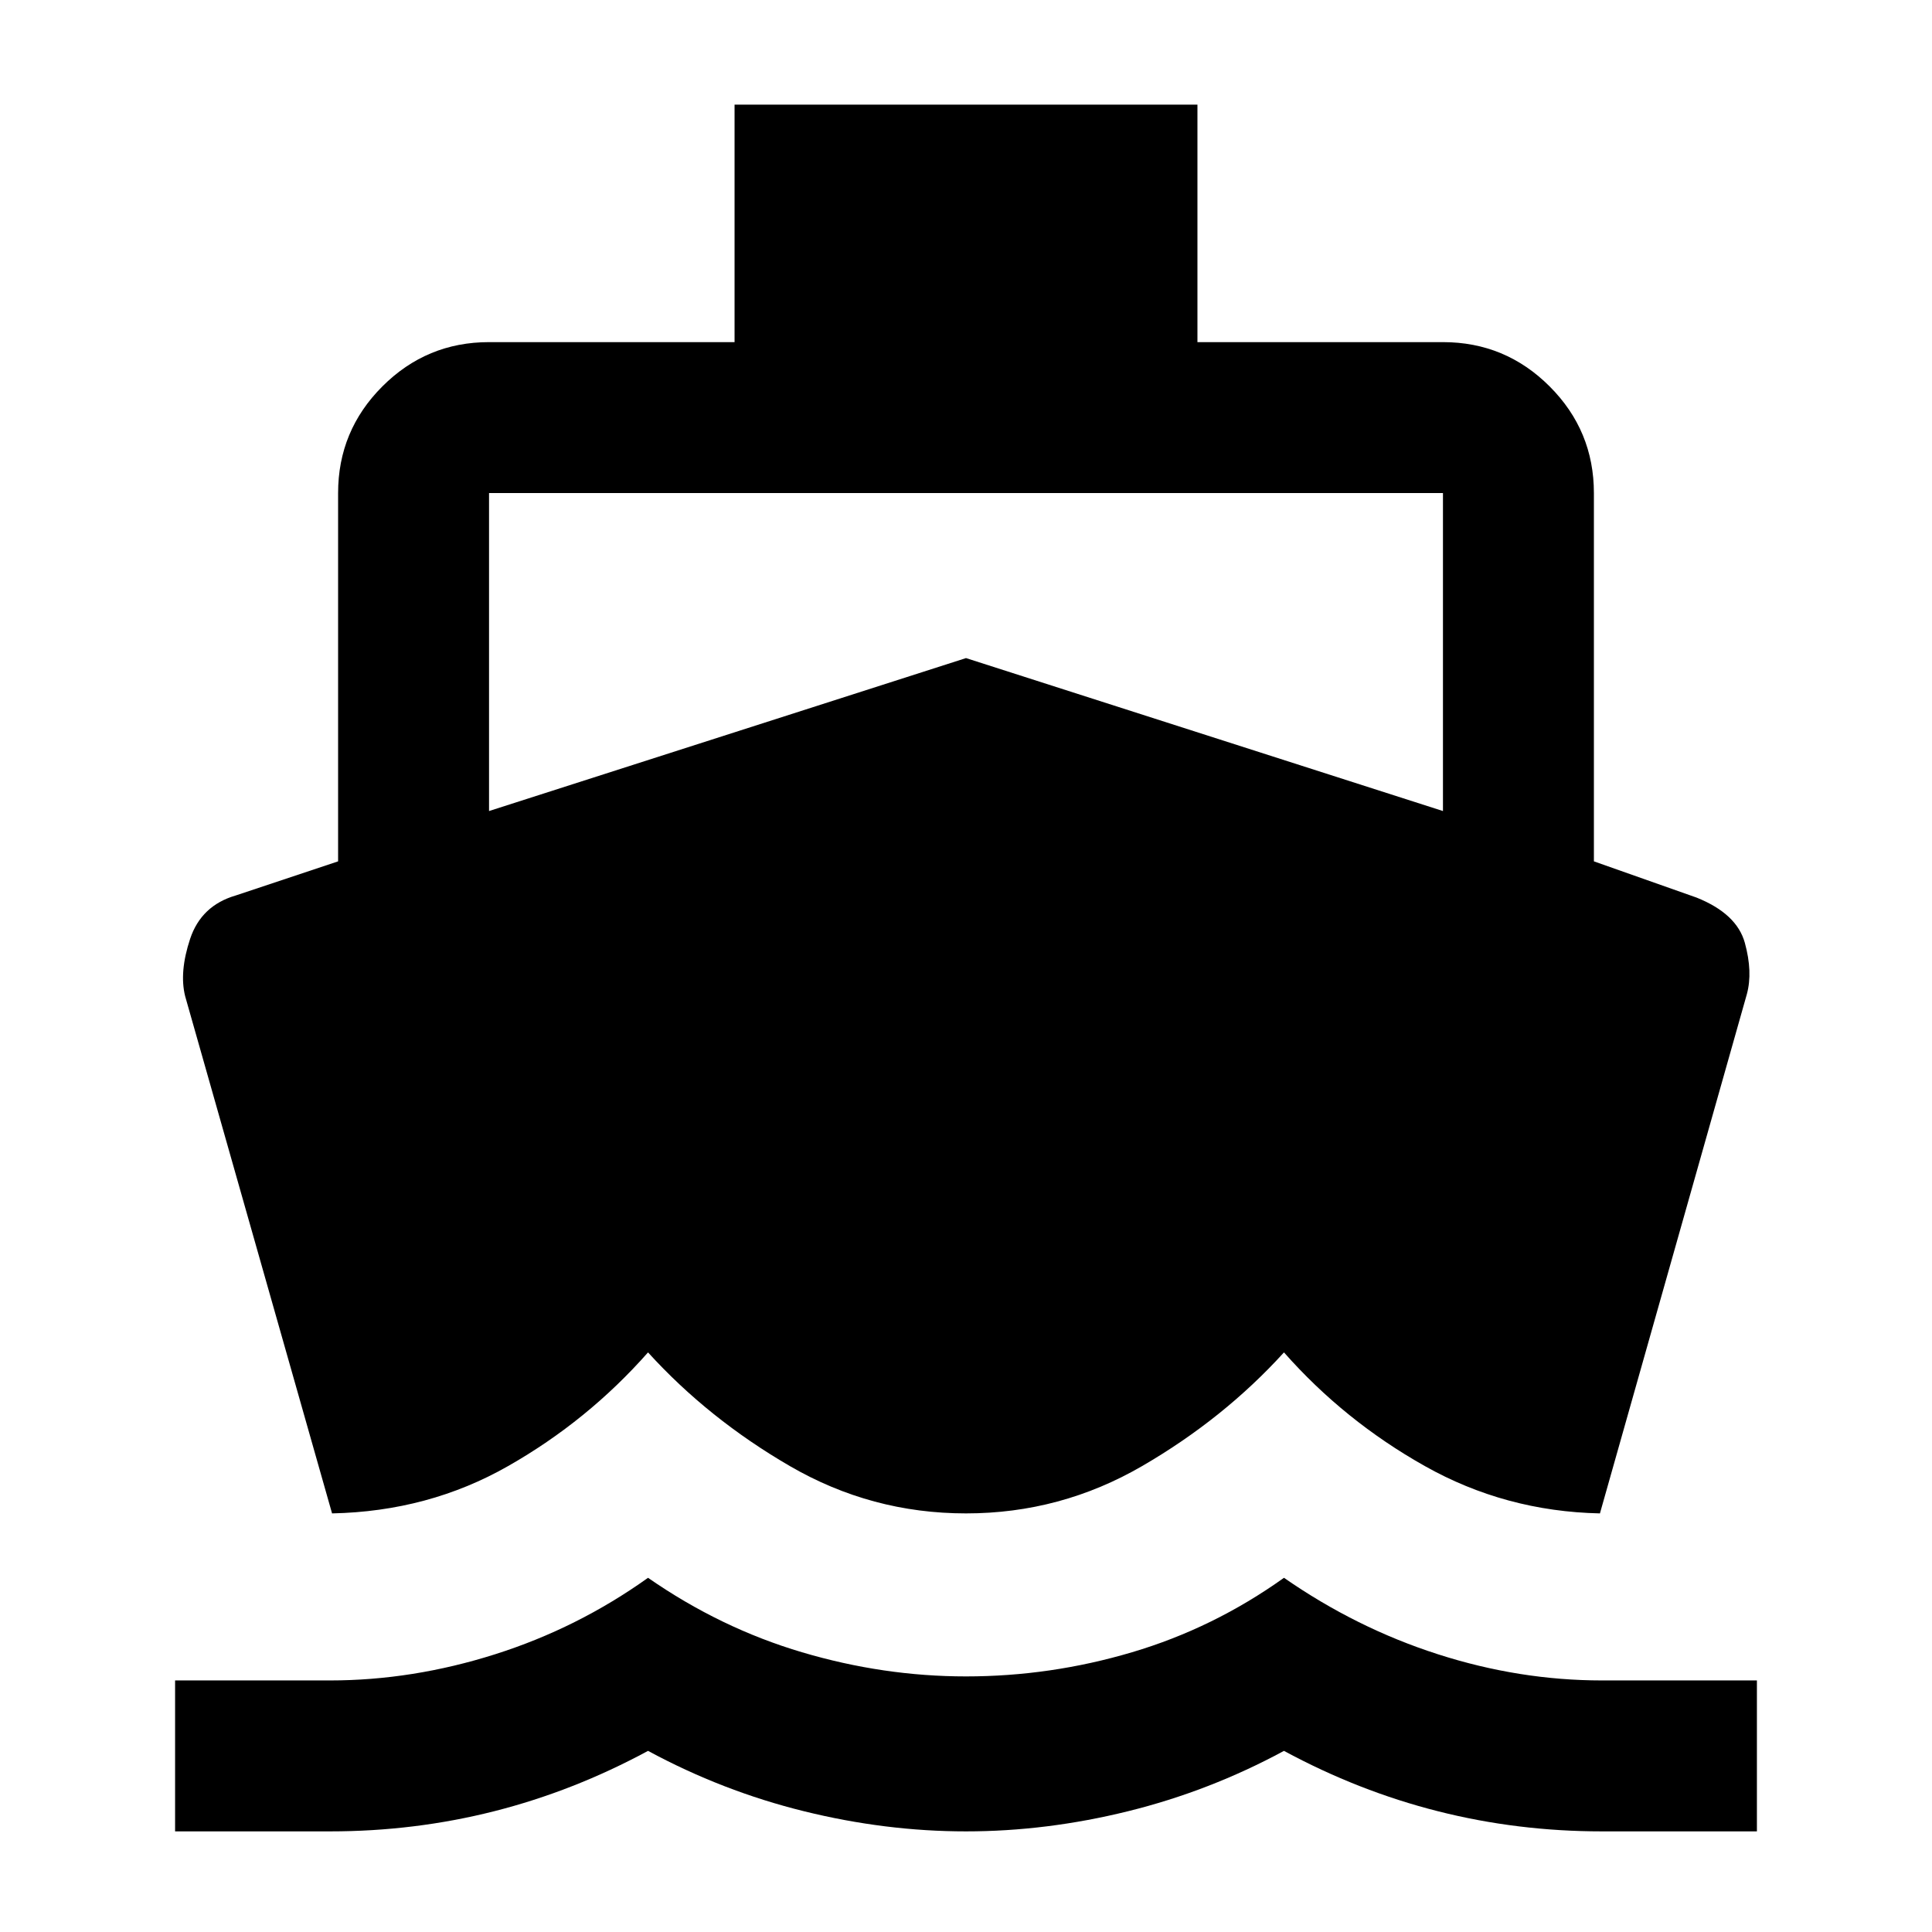 <svg xmlns="http://www.w3.org/2000/svg" height="24" width="24"><path d="M4.125 18.8 2.3 12.375Q2.225 12.075 2.362 11.662Q2.5 11.25 2.925 11.125L4.2 10.7V6.125Q4.2 5.35 4.75 4.8Q5.3 4.25 6.075 4.25H9.125V1.3H14.875V4.25H17.925Q18.7 4.25 19.25 4.8Q19.8 5.35 19.8 6.125V10.7L21.075 11.15Q21.575 11.35 21.675 11.712Q21.775 12.075 21.7 12.35L19.875 18.8Q18.7 18.775 17.7 18.212Q16.7 17.65 15.95 16.8Q15.2 17.625 14.188 18.212Q13.175 18.8 12 18.8Q10.825 18.8 9.812 18.212Q8.8 17.625 8.05 16.8Q7.3 17.65 6.312 18.212Q5.325 18.775 4.125 18.8ZM2.175 22.75V20.875H4.1Q5.125 20.875 6.15 20.55Q7.175 20.225 8.05 19.6Q8.95 20.225 9.963 20.525Q10.975 20.825 12 20.825Q13.05 20.825 14.062 20.525Q15.075 20.225 15.95 19.6Q16.85 20.225 17.863 20.55Q18.875 20.875 19.9 20.875H21.825V22.75H19.9Q18.85 22.75 17.863 22.5Q16.875 22.25 15.95 21.75Q15.025 22.25 14.012 22.5Q13 22.75 12 22.75Q11 22.75 9.988 22.5Q8.975 22.25 8.05 21.75Q7.125 22.25 6.138 22.5Q5.15 22.75 4.1 22.75ZM6.075 10.075 12 8.175 17.925 10.075V6.125Q17.925 6.125 17.925 6.125Q17.925 6.125 17.925 6.125H6.075Q6.075 6.125 6.075 6.125Q6.075 6.125 6.075 6.125Z"/></svg>